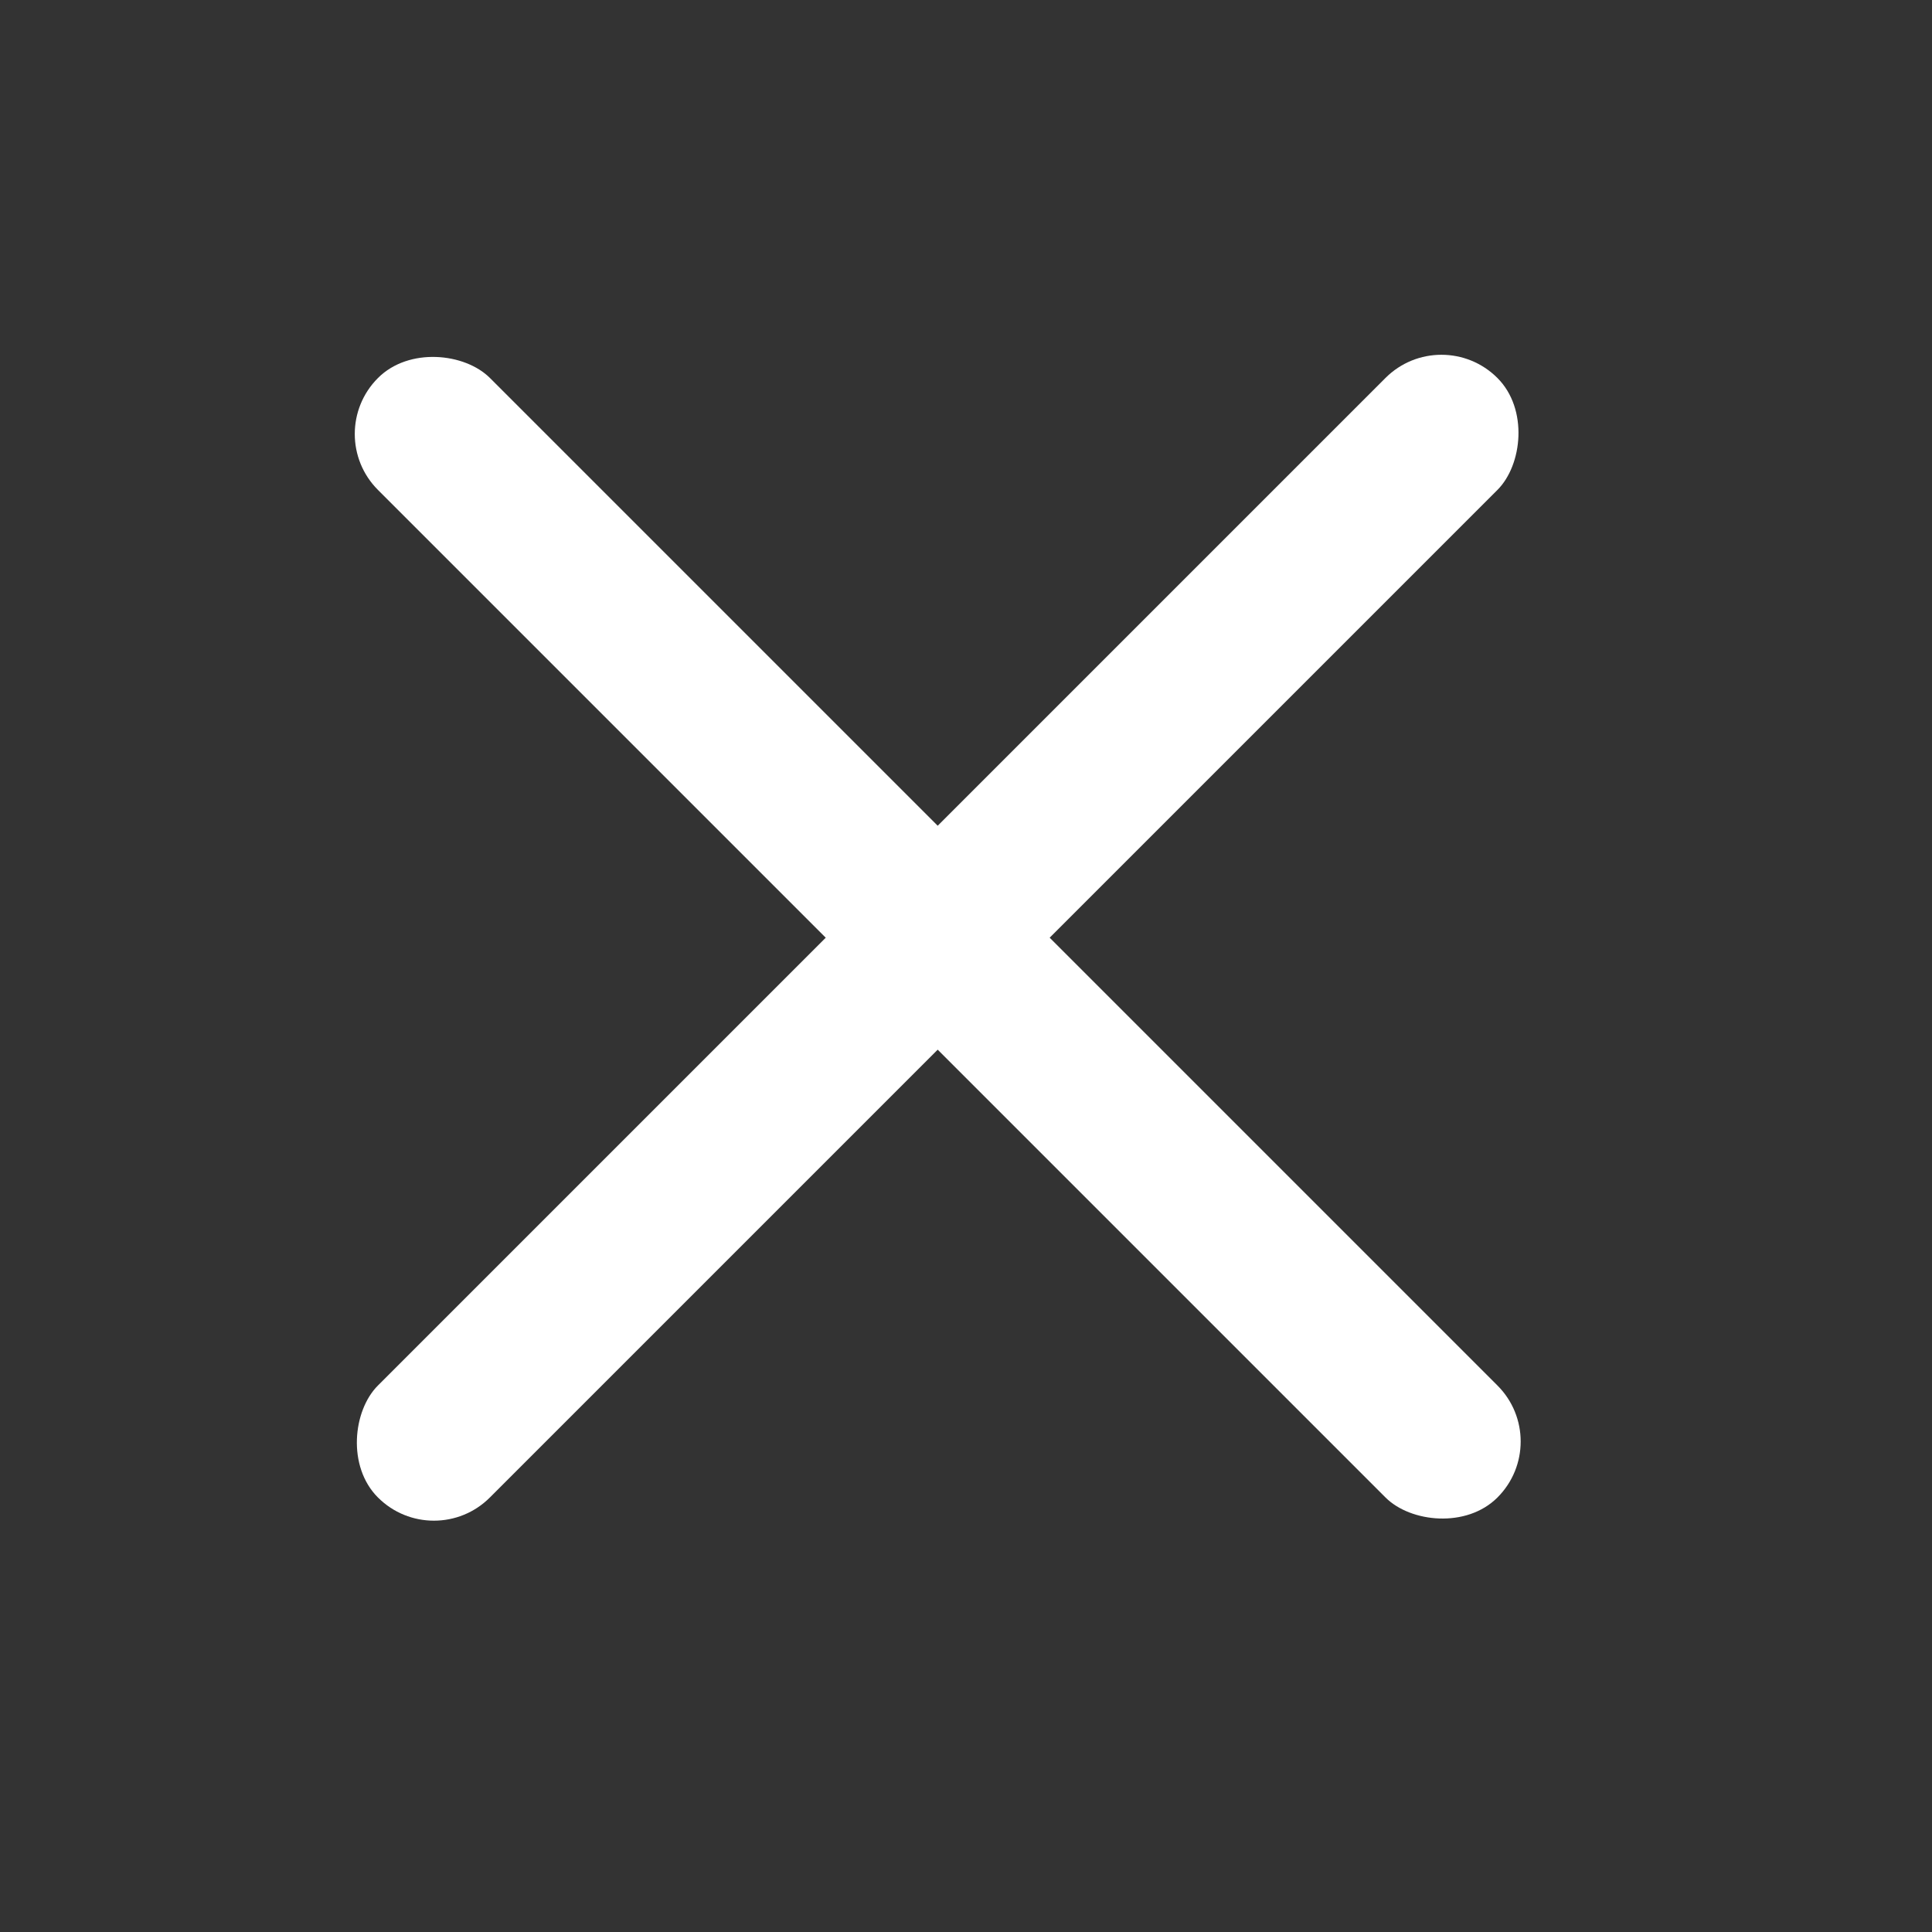<svg xmlns="http://www.w3.org/2000/svg" width="24" height="24" viewBox="0 0 24 24">
  <rect x="0" y="0" width="24" height="24" fill="#333333" stroke="none"/>
  <g id="그룹_22903" data-name="그룹 22903" transform="translate(-25 -48)">
    <g id="icon_double_caret" data-name="icon/double caret" transform="translate(48.6 48) rotate(90)">
      <rect id="base" width="24" height="24" transform="translate(0 -0.4)" fill="none"/>
    </g>
    <g id="그룹_19267" data-name="그룹 19267" transform="translate(29 52)">
      <g id="그룹_19266" data-name="그룹 19266" transform="translate(0)">
        <rect id="사각형_23863" data-name="사각형 23863" width="1.967" height="19.667" rx="0.983" transform="translate(0 1.391) rotate(-45)" fill="#fff"/>
        <rect id="사각형_23864" data-name="사각형 23864" width="1.967" height="19.667" rx="0.983" transform="translate(13.906 0) rotate(45)" fill="#fff"/>
      </g>
    </g>
  </g>
</svg>
